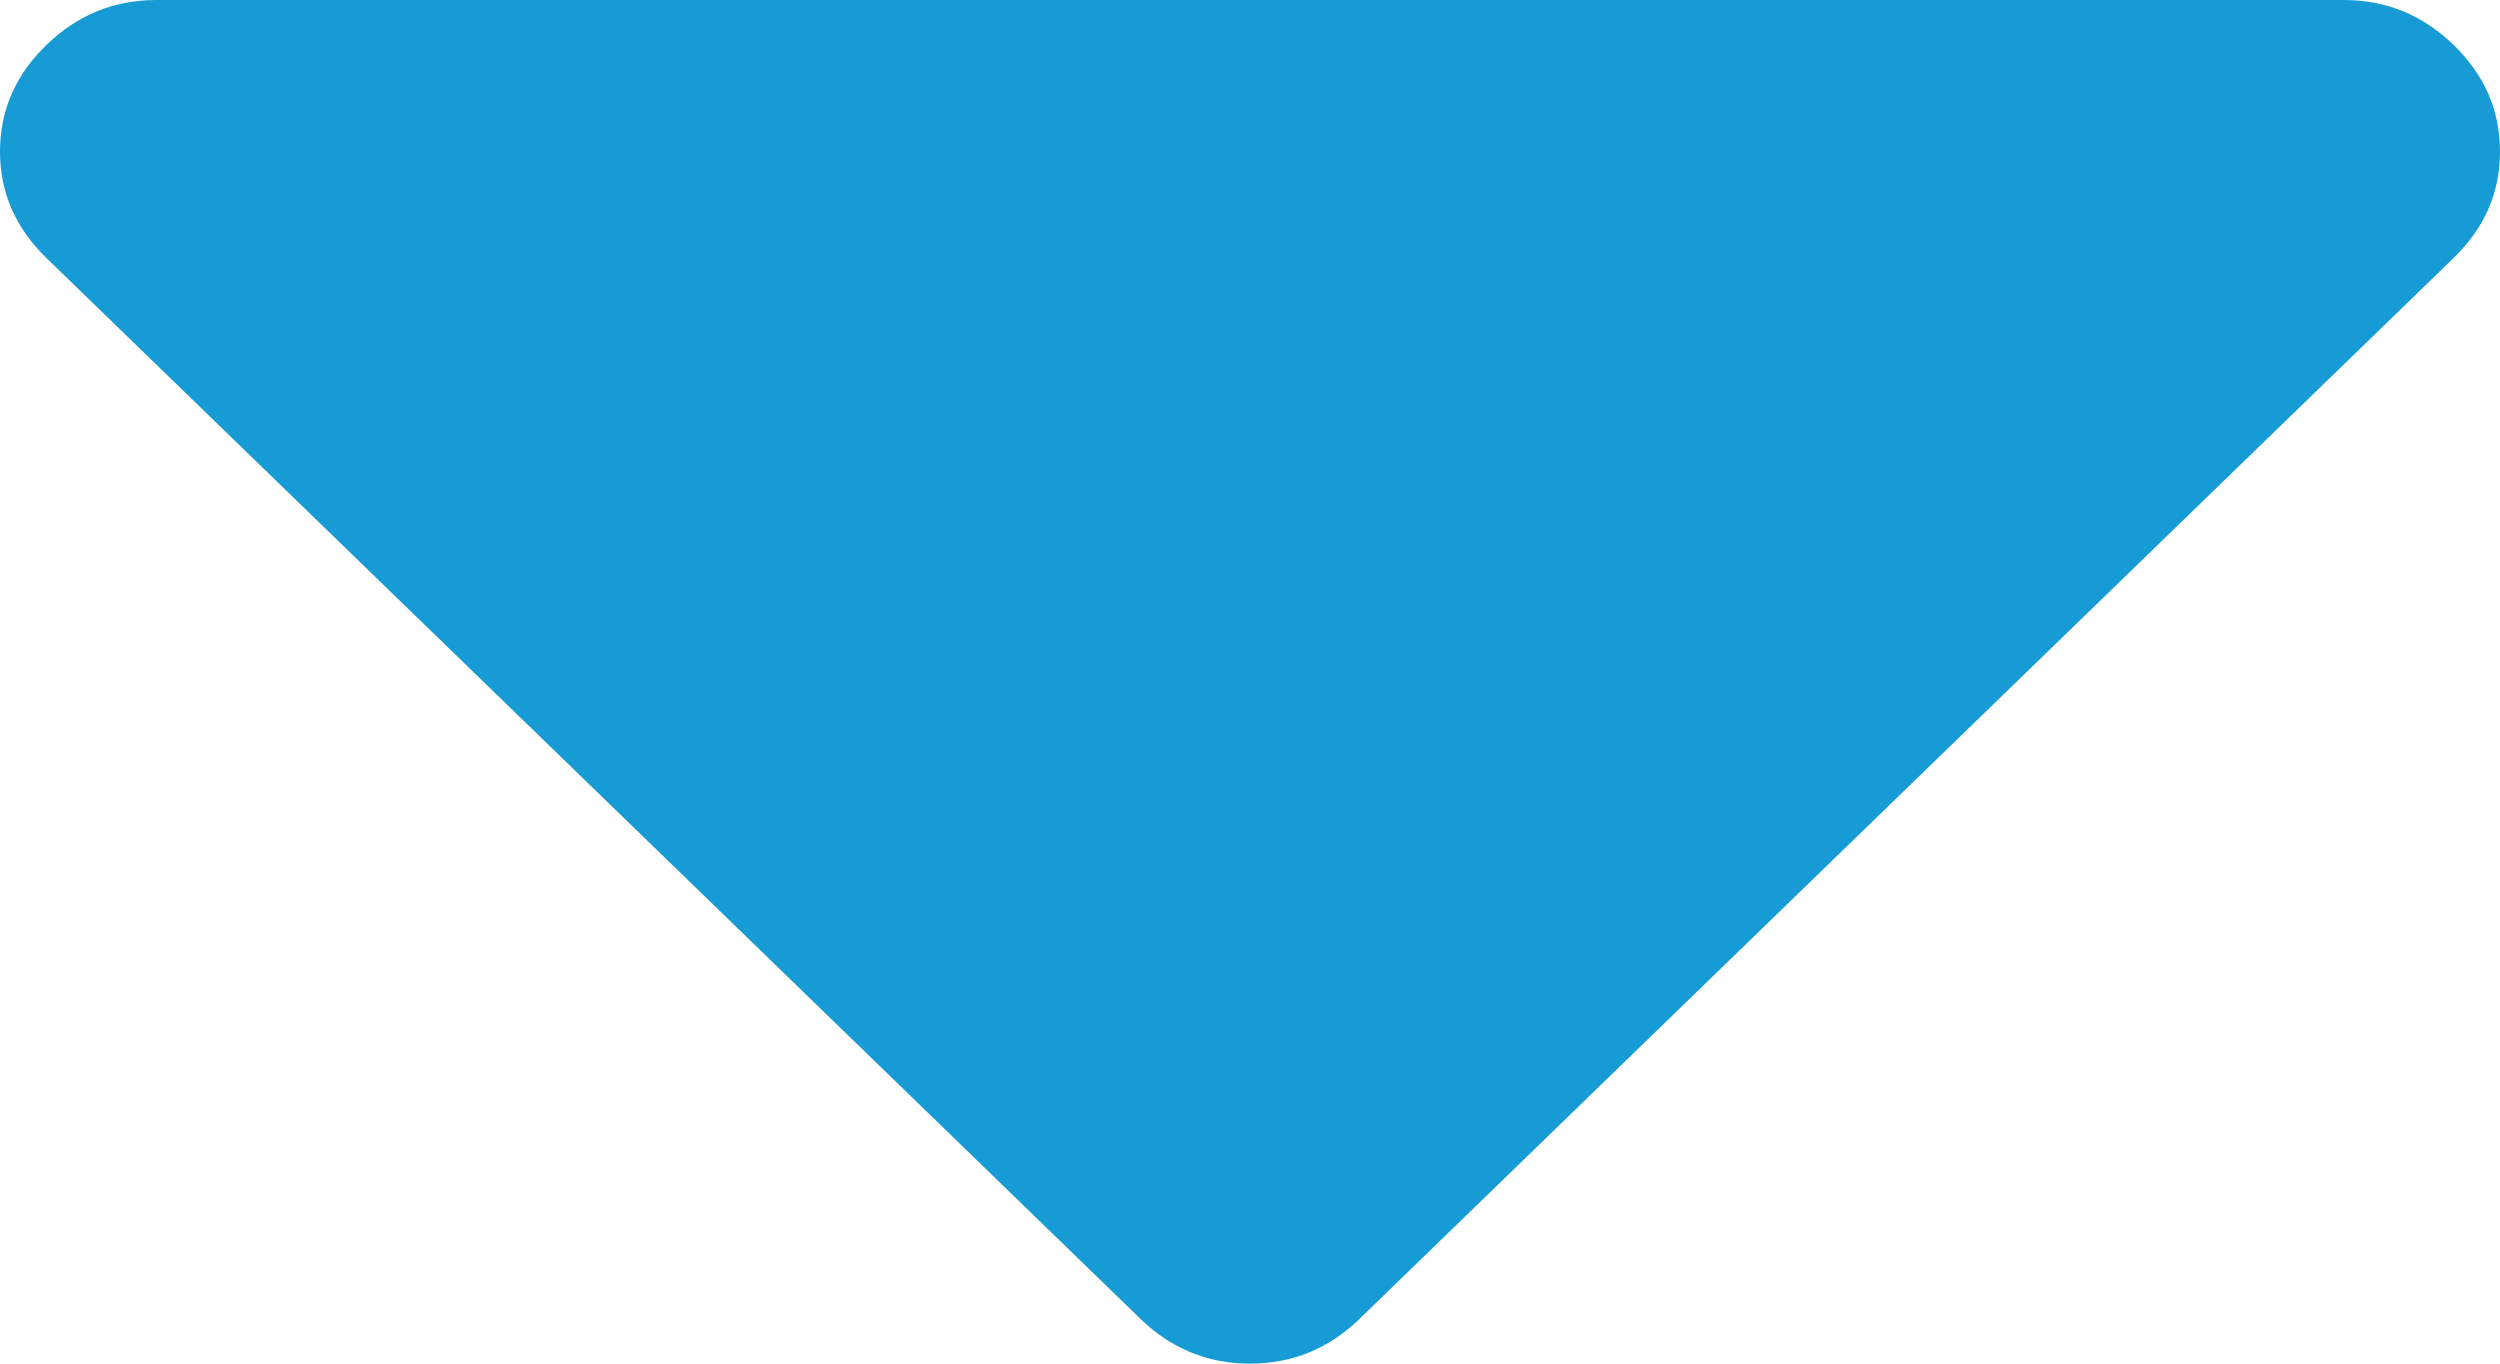 ﻿<?xml version="1.0" encoding="utf-8"?>
<svg version="1.1" xmlns:xlink="http://www.w3.org/1999/xlink" width="11px" height="6px" xmlns="http://www.w3.org/2000/svg">
  <g transform="matrix(1 0 0 1 -1034 -216 )">
    <path d="M 10.796 0.198  C 10.932 0.33  11 0.486  11 0.667  C 11 0.847  10.932 1.003  10.796 1.135  L 5.983 5.802  C 5.847 5.934  5.686 6  5.5 6  C 5.314 6  5.153 5.934  5.017 5.802  L 0.204 1.135  C 0.068 1.003  0 0.847  0 0.667  C 0 0.486  0.068 0.33  0.204 0.198  C 0.34 0.066  0.501 0  0.688 0  L 10.312 0  C 10.499 0  10.66 0.066  10.796 0.198  Z " fill-rule="nonzero" fill="#169bd5" stroke="none" transform="matrix(1 0 0 1 1034 216 )" />
  </g>
</svg>